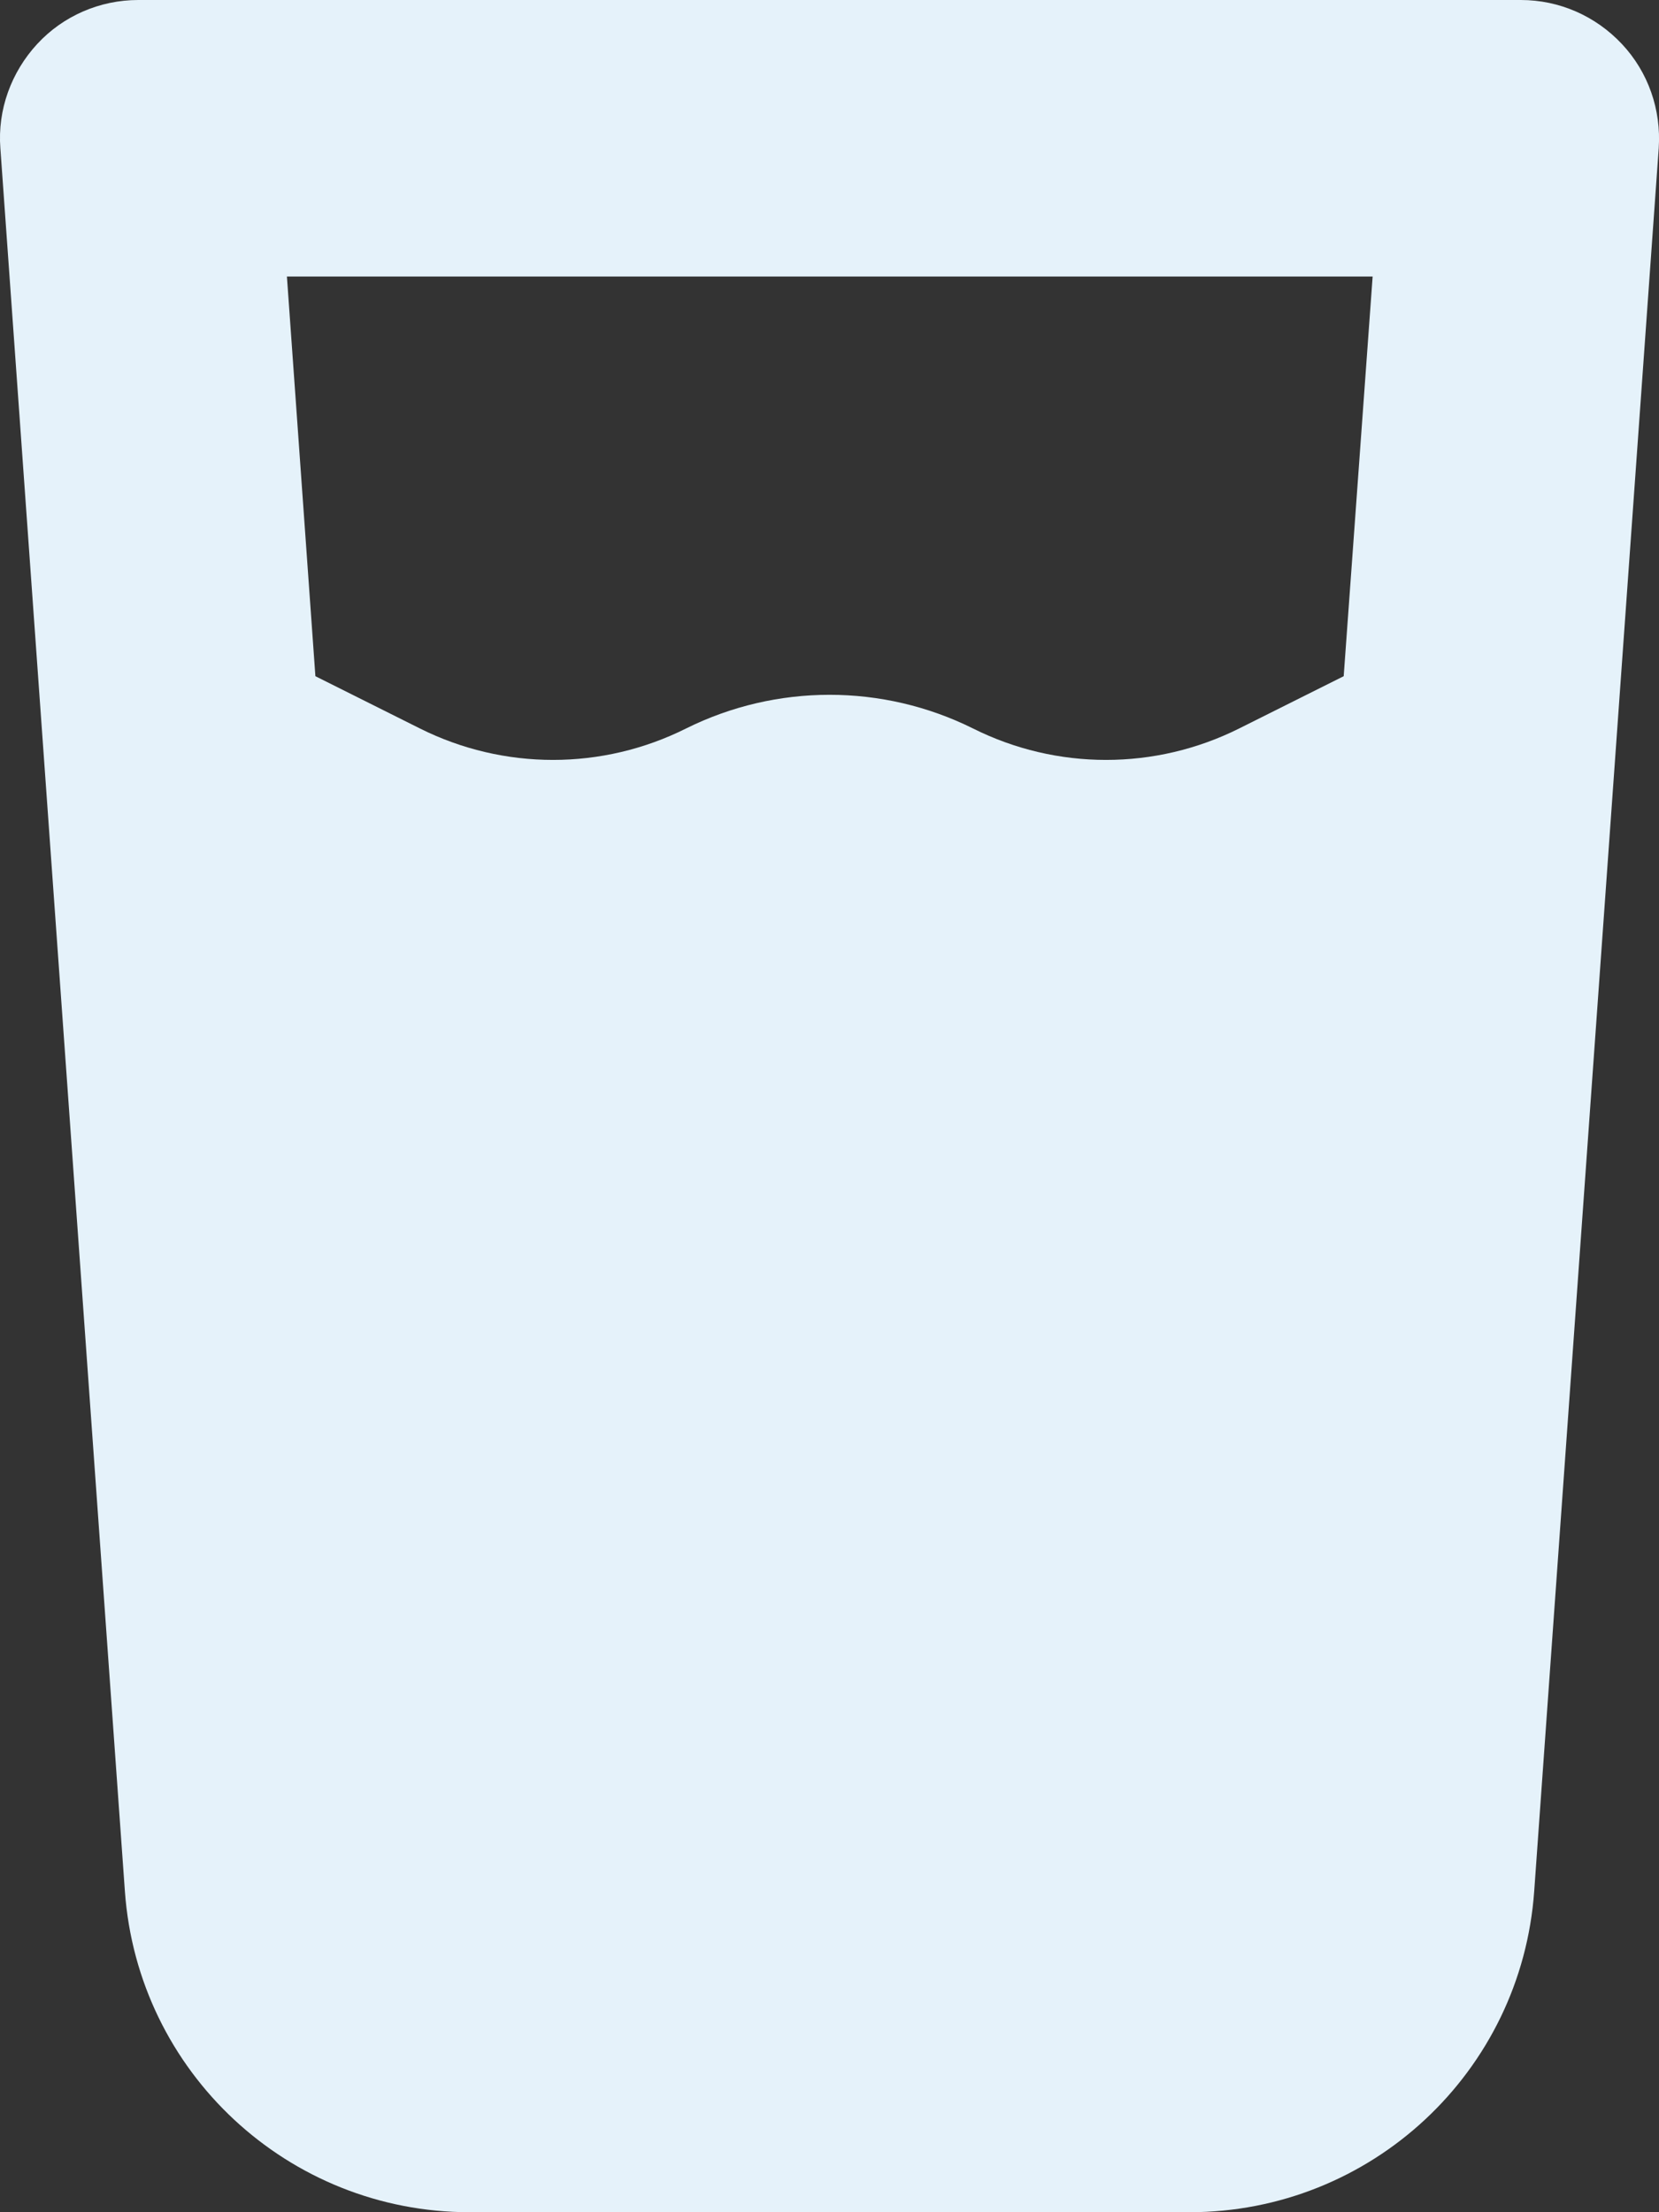<svg width="18" height="24" viewBox="0 0 18 24" fill="none" xmlns="http://www.w3.org/2000/svg">
<rect x="0" y="0" width="18" height="24" fill="#333333" stroke="none"/>
<path d="M1.5 0C1.083 0 0.684 0.173 0.403 0.478C0.122 0.783 -0.028 1.191 0.004 1.608L1.355 20.517C1.495 22.481 3.127 24 5.095 24H12.905C14.874 24 16.506 22.481 16.646 20.517L17.997 1.608C18.025 1.191 17.884 0.783 17.598 0.478C17.312 0.173 16.918 0 16.501 0H1.5ZM3.422 7.336L3.113 3H14.893L14.579 7.336L13.445 7.903C12.535 8.358 11.466 8.358 10.557 7.903C9.577 7.416 8.424 7.416 7.444 7.903C6.535 8.358 5.466 8.358 4.556 7.903L3.422 7.336Z" fill="#E5F2FA"/>
</svg>
